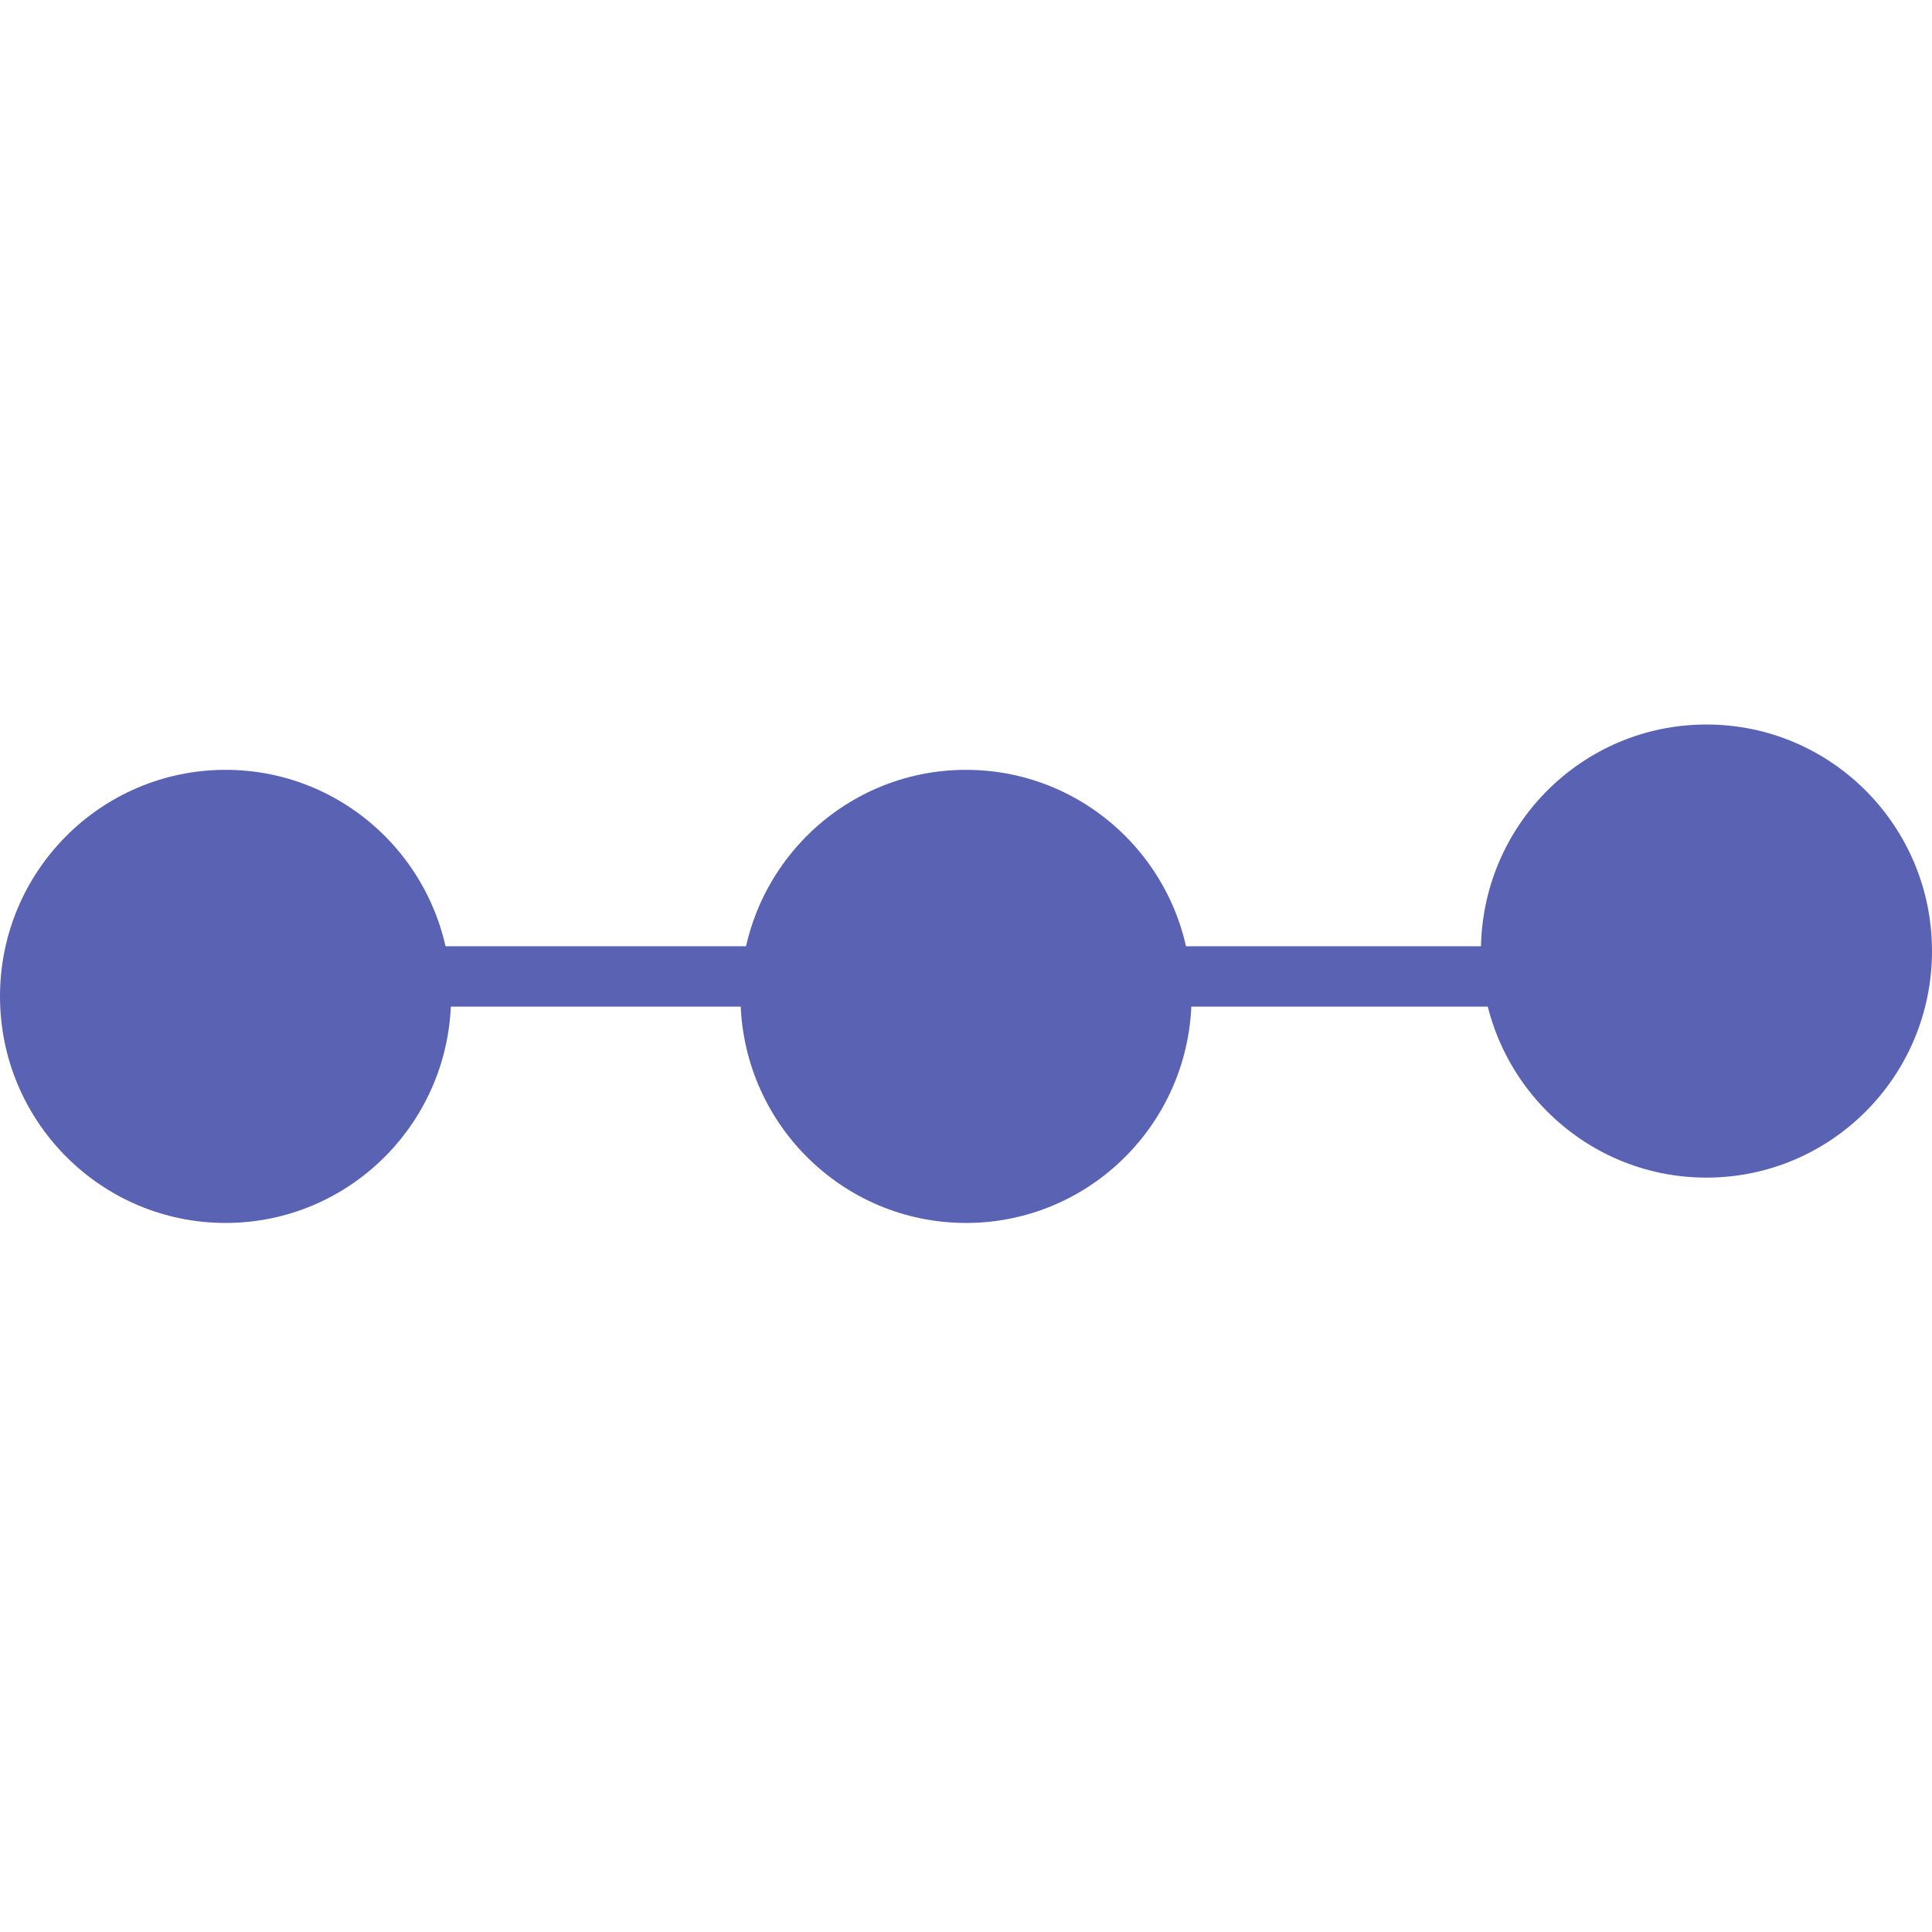 <svg width="32" height="32" viewBox="0 0 32 32" fill="none" xmlns="http://www.w3.org/2000/svg">
<path d="M3.736 20.256C5.799 20.256 7.471 18.575 7.471 16.503C7.471 14.431 5.799 12.751 3.736 12.751C1.673 12.751 0 14.431 0 16.503C0 18.575 1.673 20.256 3.736 20.256Z" fill="#5A62B3"/>
<path d="M16 20.256C18.063 20.256 19.736 18.575 19.736 16.503C19.736 14.431 18.063 12.751 16 12.751C13.937 12.751 12.265 14.431 12.265 16.503C12.265 18.575 13.937 20.256 16 20.256Z" fill="#5A62B3"/>
<path d="M28.264 19.505C30.328 19.505 32 17.825 32 15.752C32 13.68 30.328 12 28.264 12C26.201 12 24.529 13.68 24.529 15.752C24.529 17.825 26.201 19.505 28.264 19.505Z" fill="#5A62B3"/>
<path d="M27.091 16.173H4.318" stroke="#5A62B3" stroke-miterlimit="10" stroke-linecap="square"/>
</svg>
